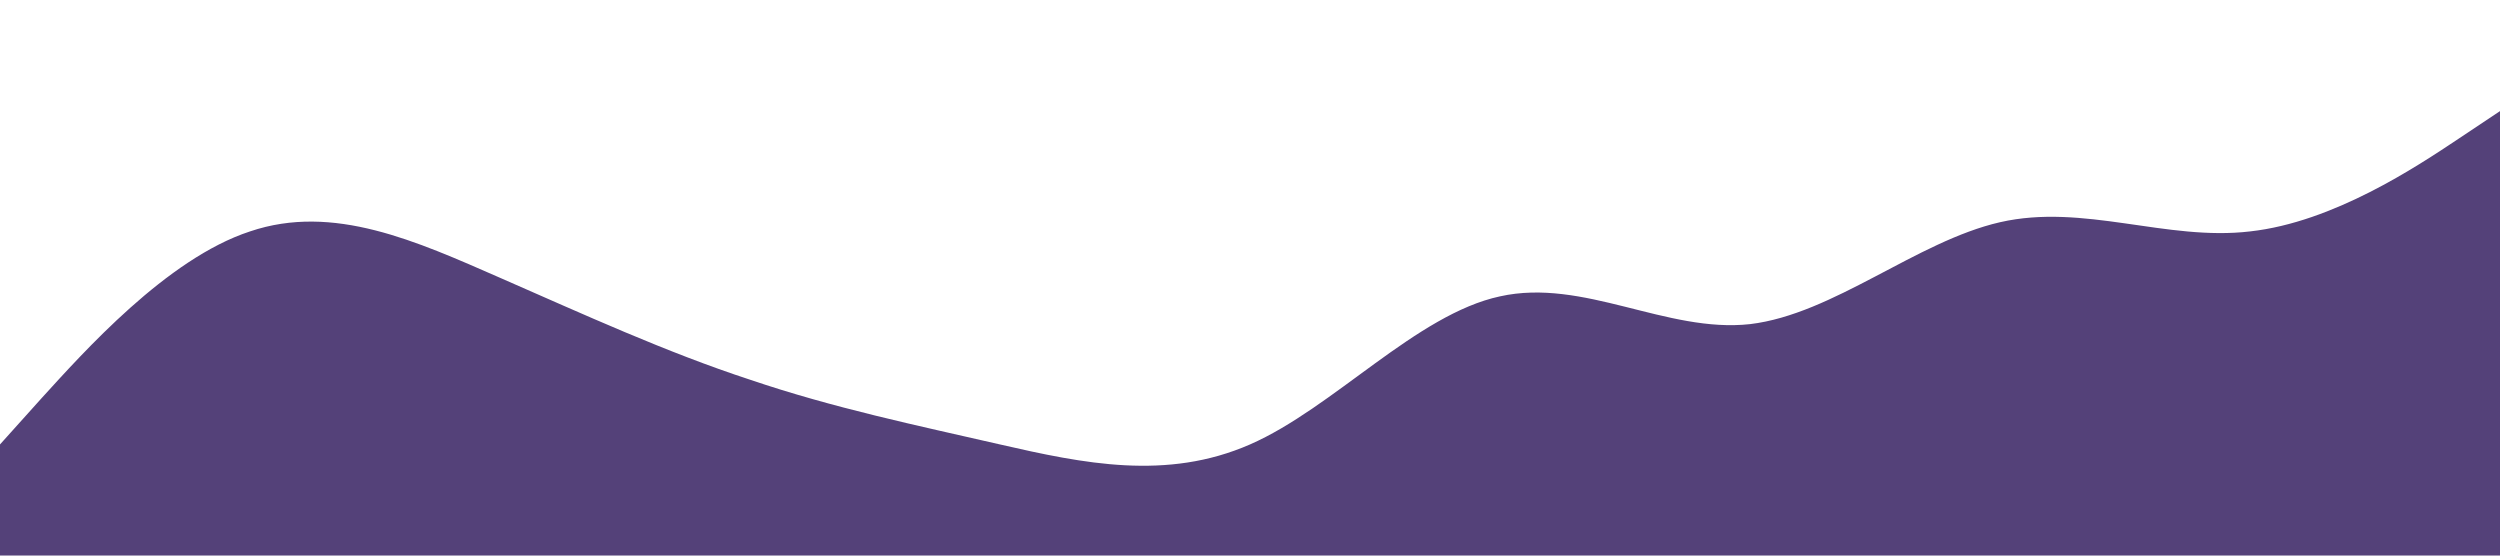 <?xml version="1.0" standalone="no"?><svg xmlns="http://www.w3.org/2000/svg" viewBox="0 0 1440 320"><path fill="#544179" fill-opacity="1" d="M0,256L24,229.3C48,203,96,149,144,133.3C192,117,240,139,288,160C336,181,384,203,432,218.7C480,235,528,245,576,256C624,267,672,277,720,256C768,235,816,181,864,170.7C912,160,960,192,1008,186.7C1056,181,1104,139,1152,128C1200,117,1248,139,1296,133.3C1344,128,1392,96,1416,80L1440,64L1440,320L1416,320C1392,320,1344,320,1296,320C1248,320,1200,320,1152,320C1104,320,1056,320,1008,320C960,320,912,320,864,320C816,320,768,320,720,320C672,320,624,320,576,320C528,320,480,320,432,320C384,320,336,320,288,320C240,320,192,320,144,320C96,320,48,320,24,320L0,320Z"></path></svg>